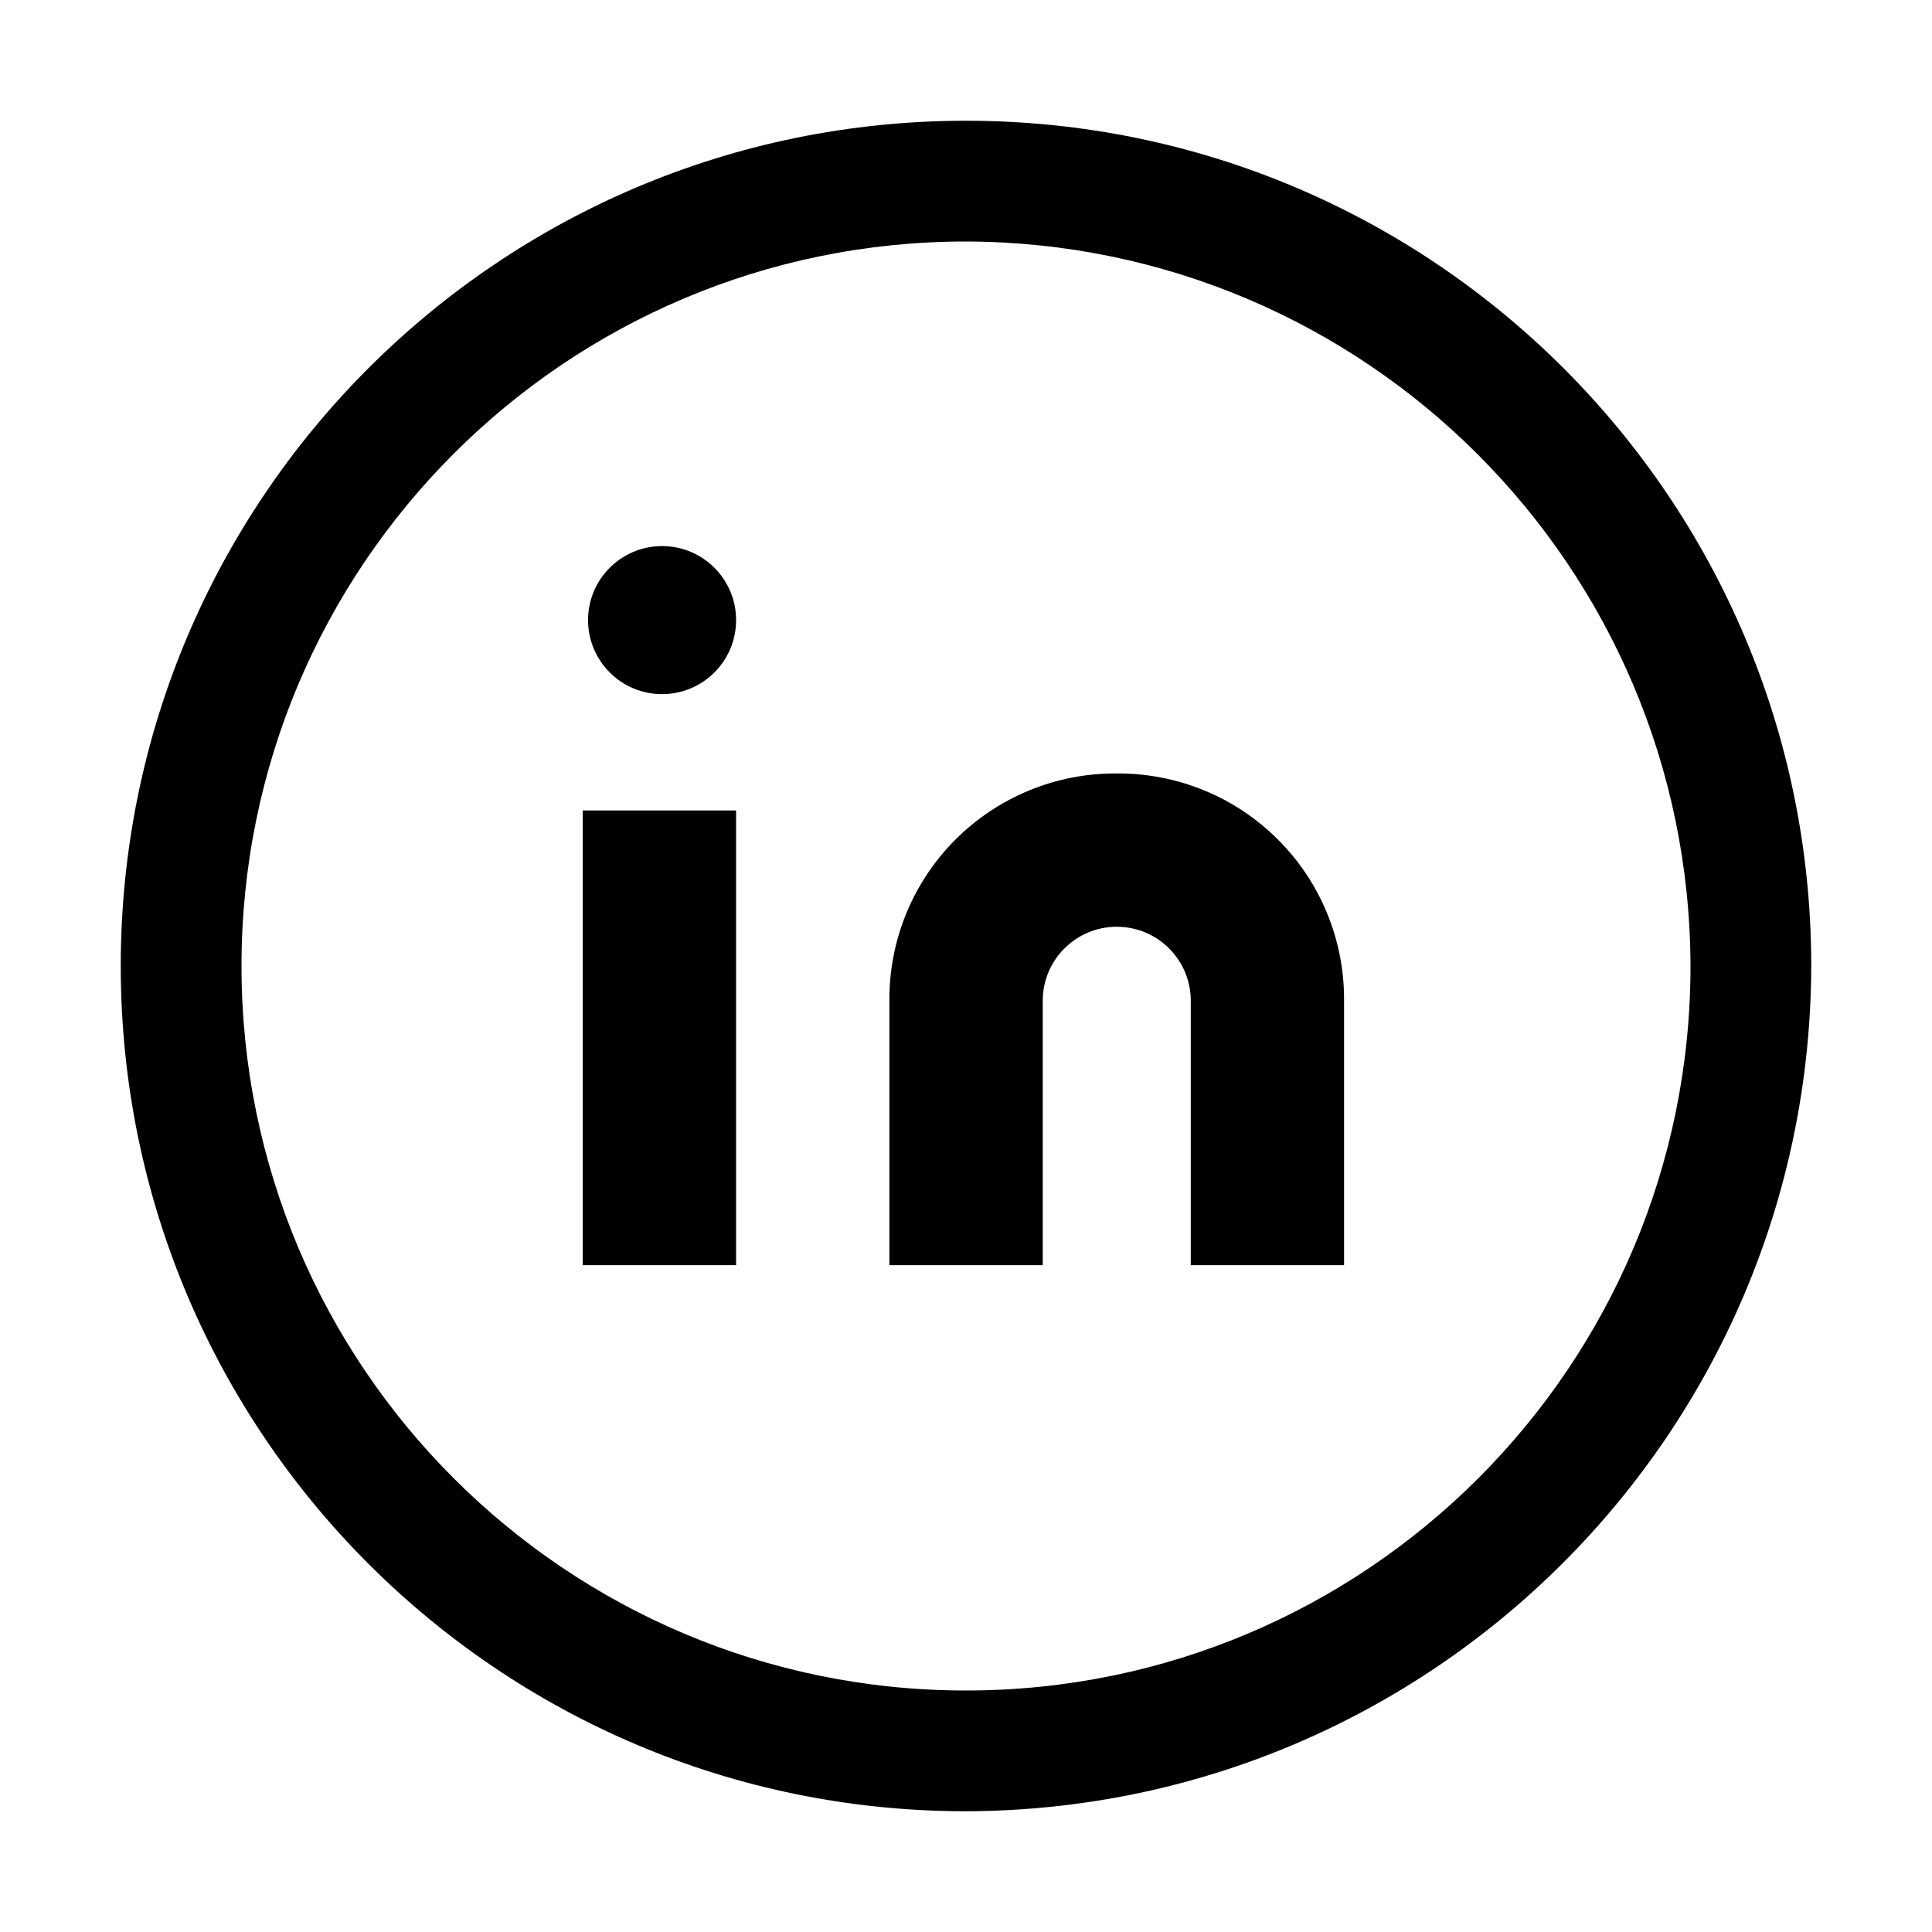 <?xml version="1.0" encoding="UTF-8"?>
<svg width="32px" height="32px" viewBox="0 0 32 32" version="1.1" xmlns="http://www.w3.org/2000/svg" xmlns:xlink="http://www.w3.org/1999/xlink">
    <title>linked</title>
    <g id="linked" stroke="none" stroke-width="1" fill="none" fill-rule="evenodd">
        <g id="Group-13" transform="translate(2, 2)" fill="$es-primary-color" fill-rule="nonzero">
            <path d="M14,28 C6.268,28 1.77635684e-15,21.732 1.77635684e-15,14 C1.77635684e-15,6.268 6.268,-7.10542736e-15 14,-7.10542736e-15 C21.732,-7.10542736e-15 28,6.268 28,14 C27.977,21.723 21.723,27.977 14,28 Z M14,2 C7.373,2 2,7.373 2,14 C2,20.627 7.373,26 14,26 C20.627,26 26,20.627 26,14 C25.981,7.381 20.619,2.019 14,2 Z" id="Path_545"></path>
            <path d="M16.497,10.811 C17.498,10.804 18.46,11.198 19.167,11.906 C19.875,12.613 20.269,13.575 20.262,14.576 L20.262,18.955 L17.723,18.955 L17.723,14.576 C17.723,13.899 17.174,13.35 16.497,13.35 C15.82,13.35 15.271,13.899 15.271,14.576 L15.271,18.955 L12.731,18.955 L12.731,14.576 C12.724,13.575 13.118,12.613 13.826,11.905 C14.534,11.198 15.496,10.803 16.497,10.811 L16.497,10.811 Z" id="Path_546"></path>
            <rect id="Rectangle_304" x="7.652" y="11.424" width="2.54" height="7.531"></rect>
            <circle id="Ellipse_42" cx="8.966" cy="8.271" r="1.226"></circle>
        </g>
    </g>
</svg>
